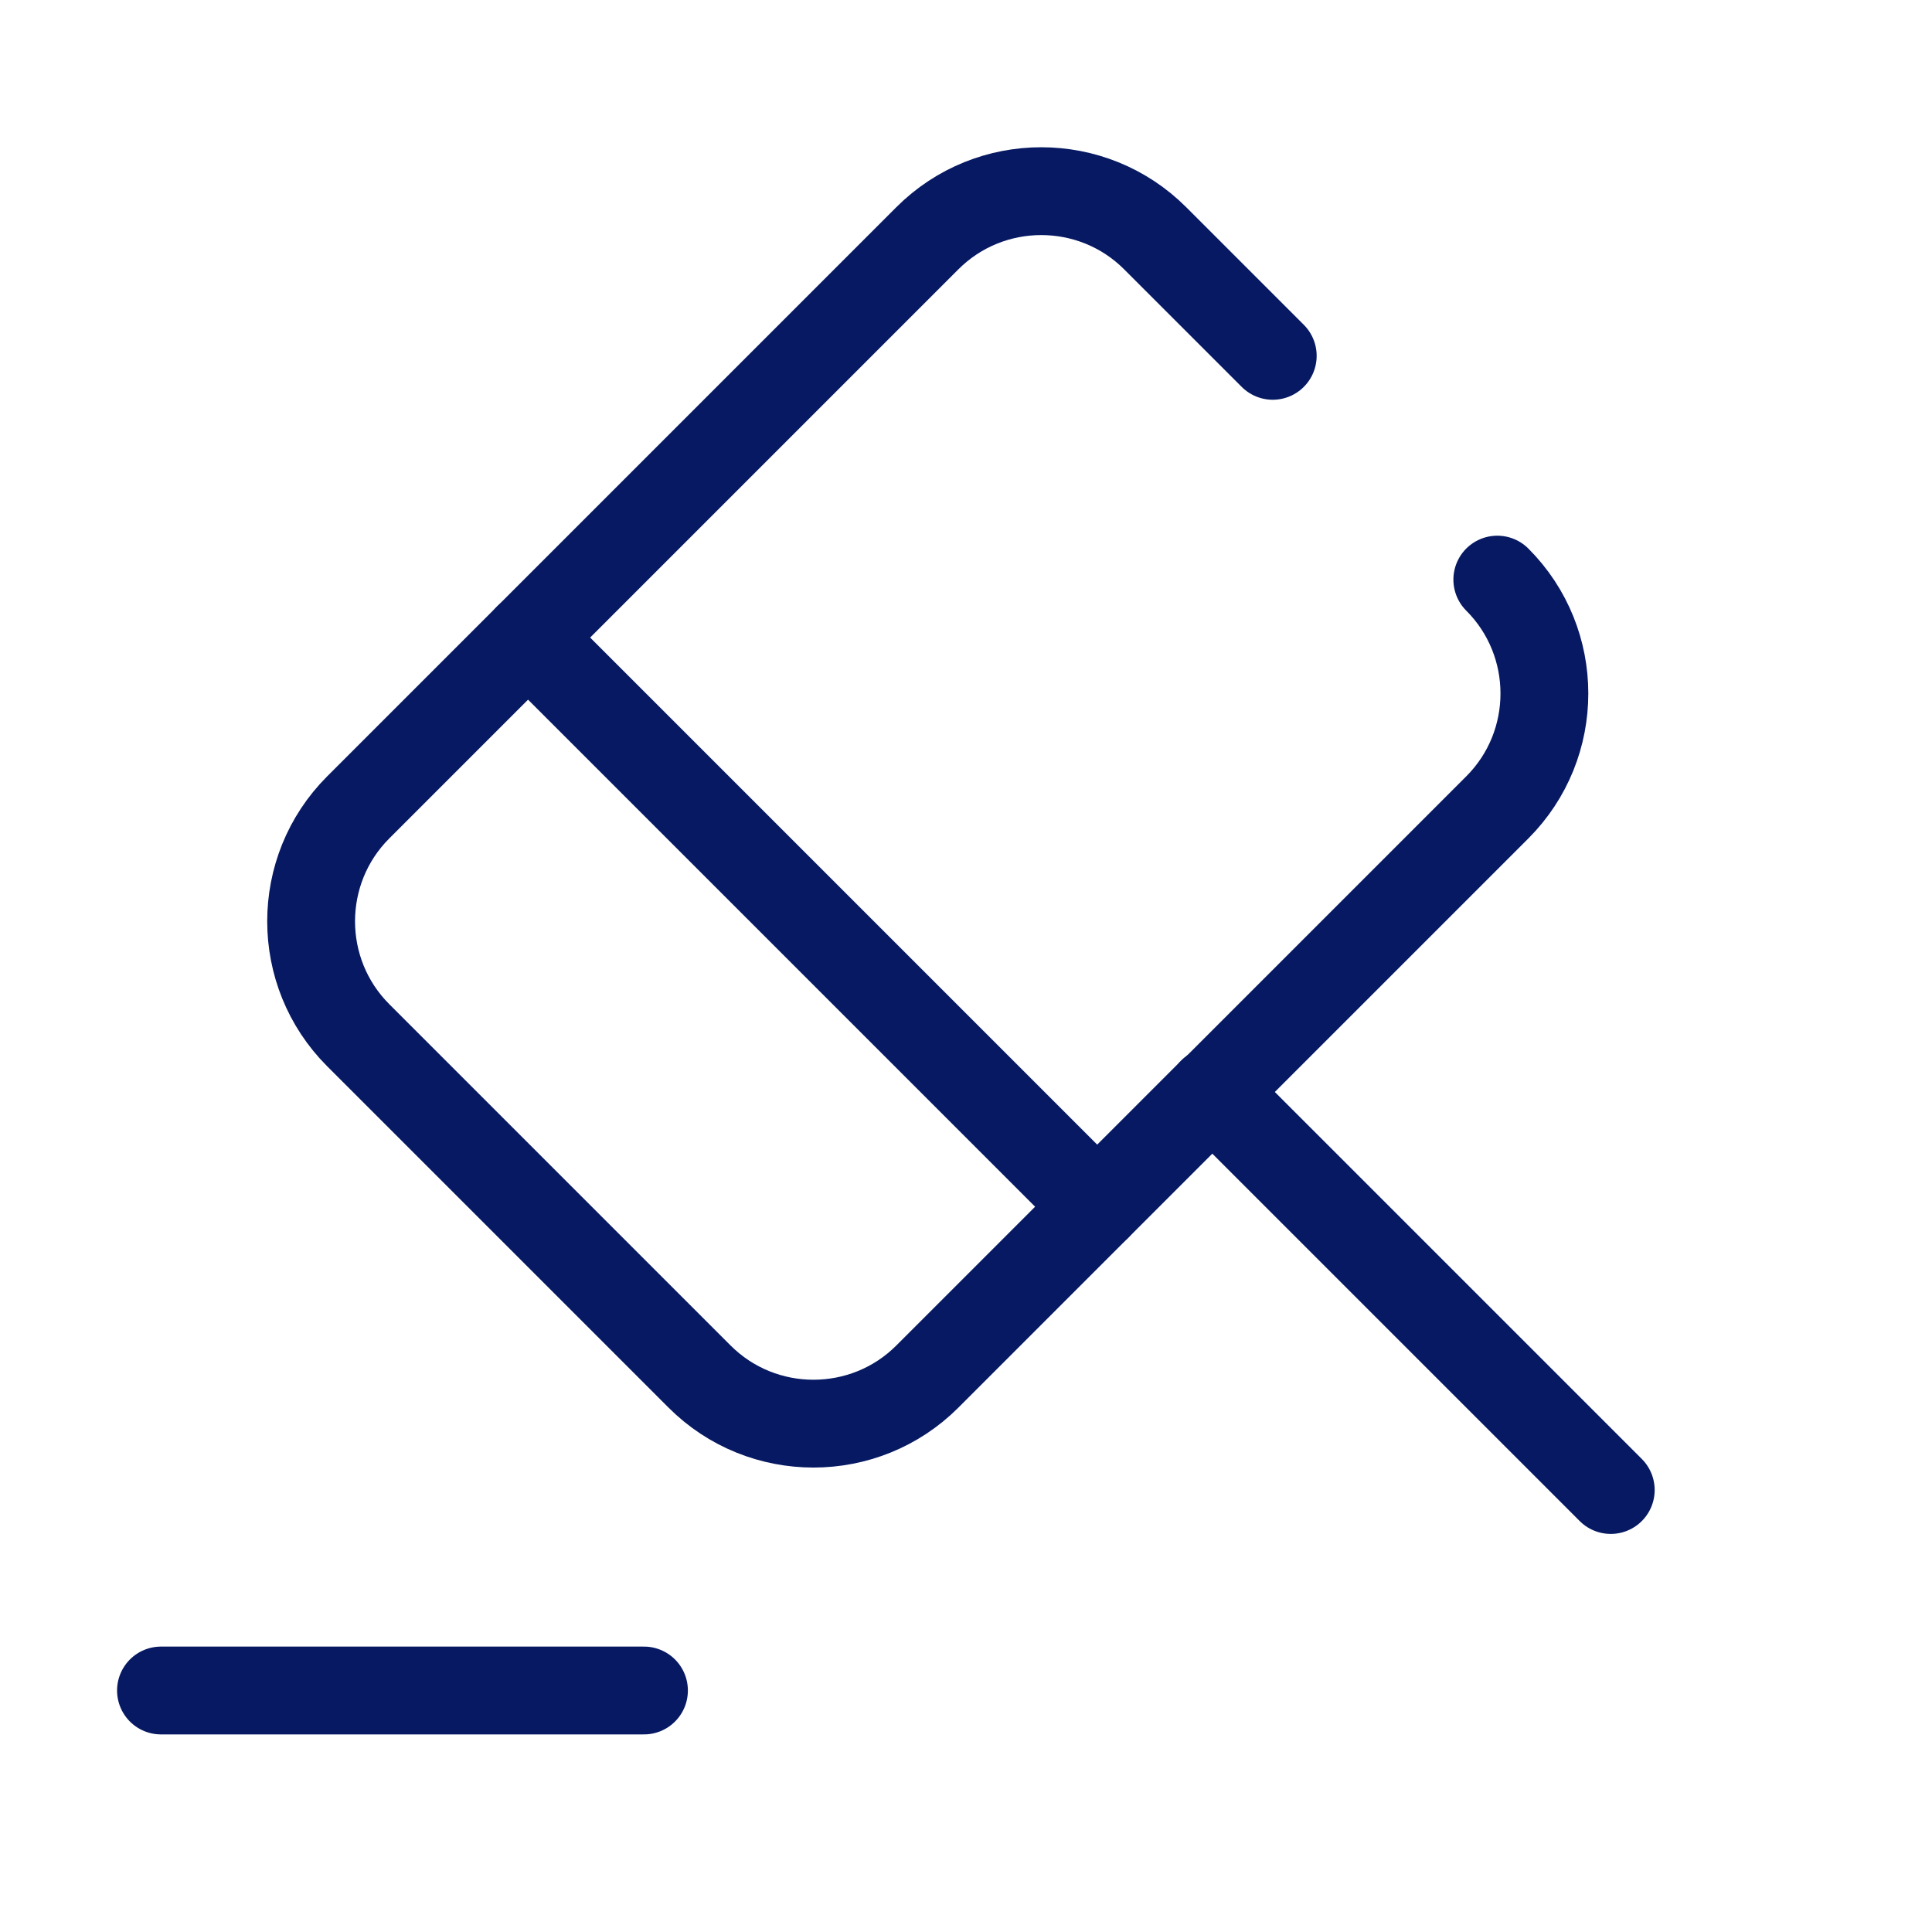 <svg width="22" height="22" viewBox="0 0 22 22" fill="none" xmlns="http://www.w3.org/2000/svg">
<path d="M18.342 16.967L13.805 12.43" stroke="#061962" stroke-miterlimit="10" stroke-linecap="round" stroke-linejoin="round"/>
<path d="M17.05 6.6C17.765 7.315 17.765 8.479 17.05 9.194L13.805 12.439" stroke="#061962" stroke-miterlimit="10" stroke-linecap="round" stroke-linejoin="round"/>
<path d="M13.805 12.43L10.56 15.675C9.845 16.39 8.681 16.39 7.966 15.675L4.079 11.788C3.364 11.073 3.364 9.909 4.079 9.194L10.56 2.713C11.275 1.998 12.439 1.998 13.154 2.713L14.493 4.052" stroke="#061962" stroke-miterlimit="10" stroke-linecap="round" stroke-linejoin="round"/>
<path d="M1.833 19.25H7.333" stroke="#061962" stroke-miterlimit="10" stroke-linecap="round" stroke-linejoin="round"/>
<path d="M6.013 7.26L12.494 13.741" stroke="#061962" stroke-miterlimit="10" stroke-linecap="round" stroke-linejoin="round"/>
</svg>
